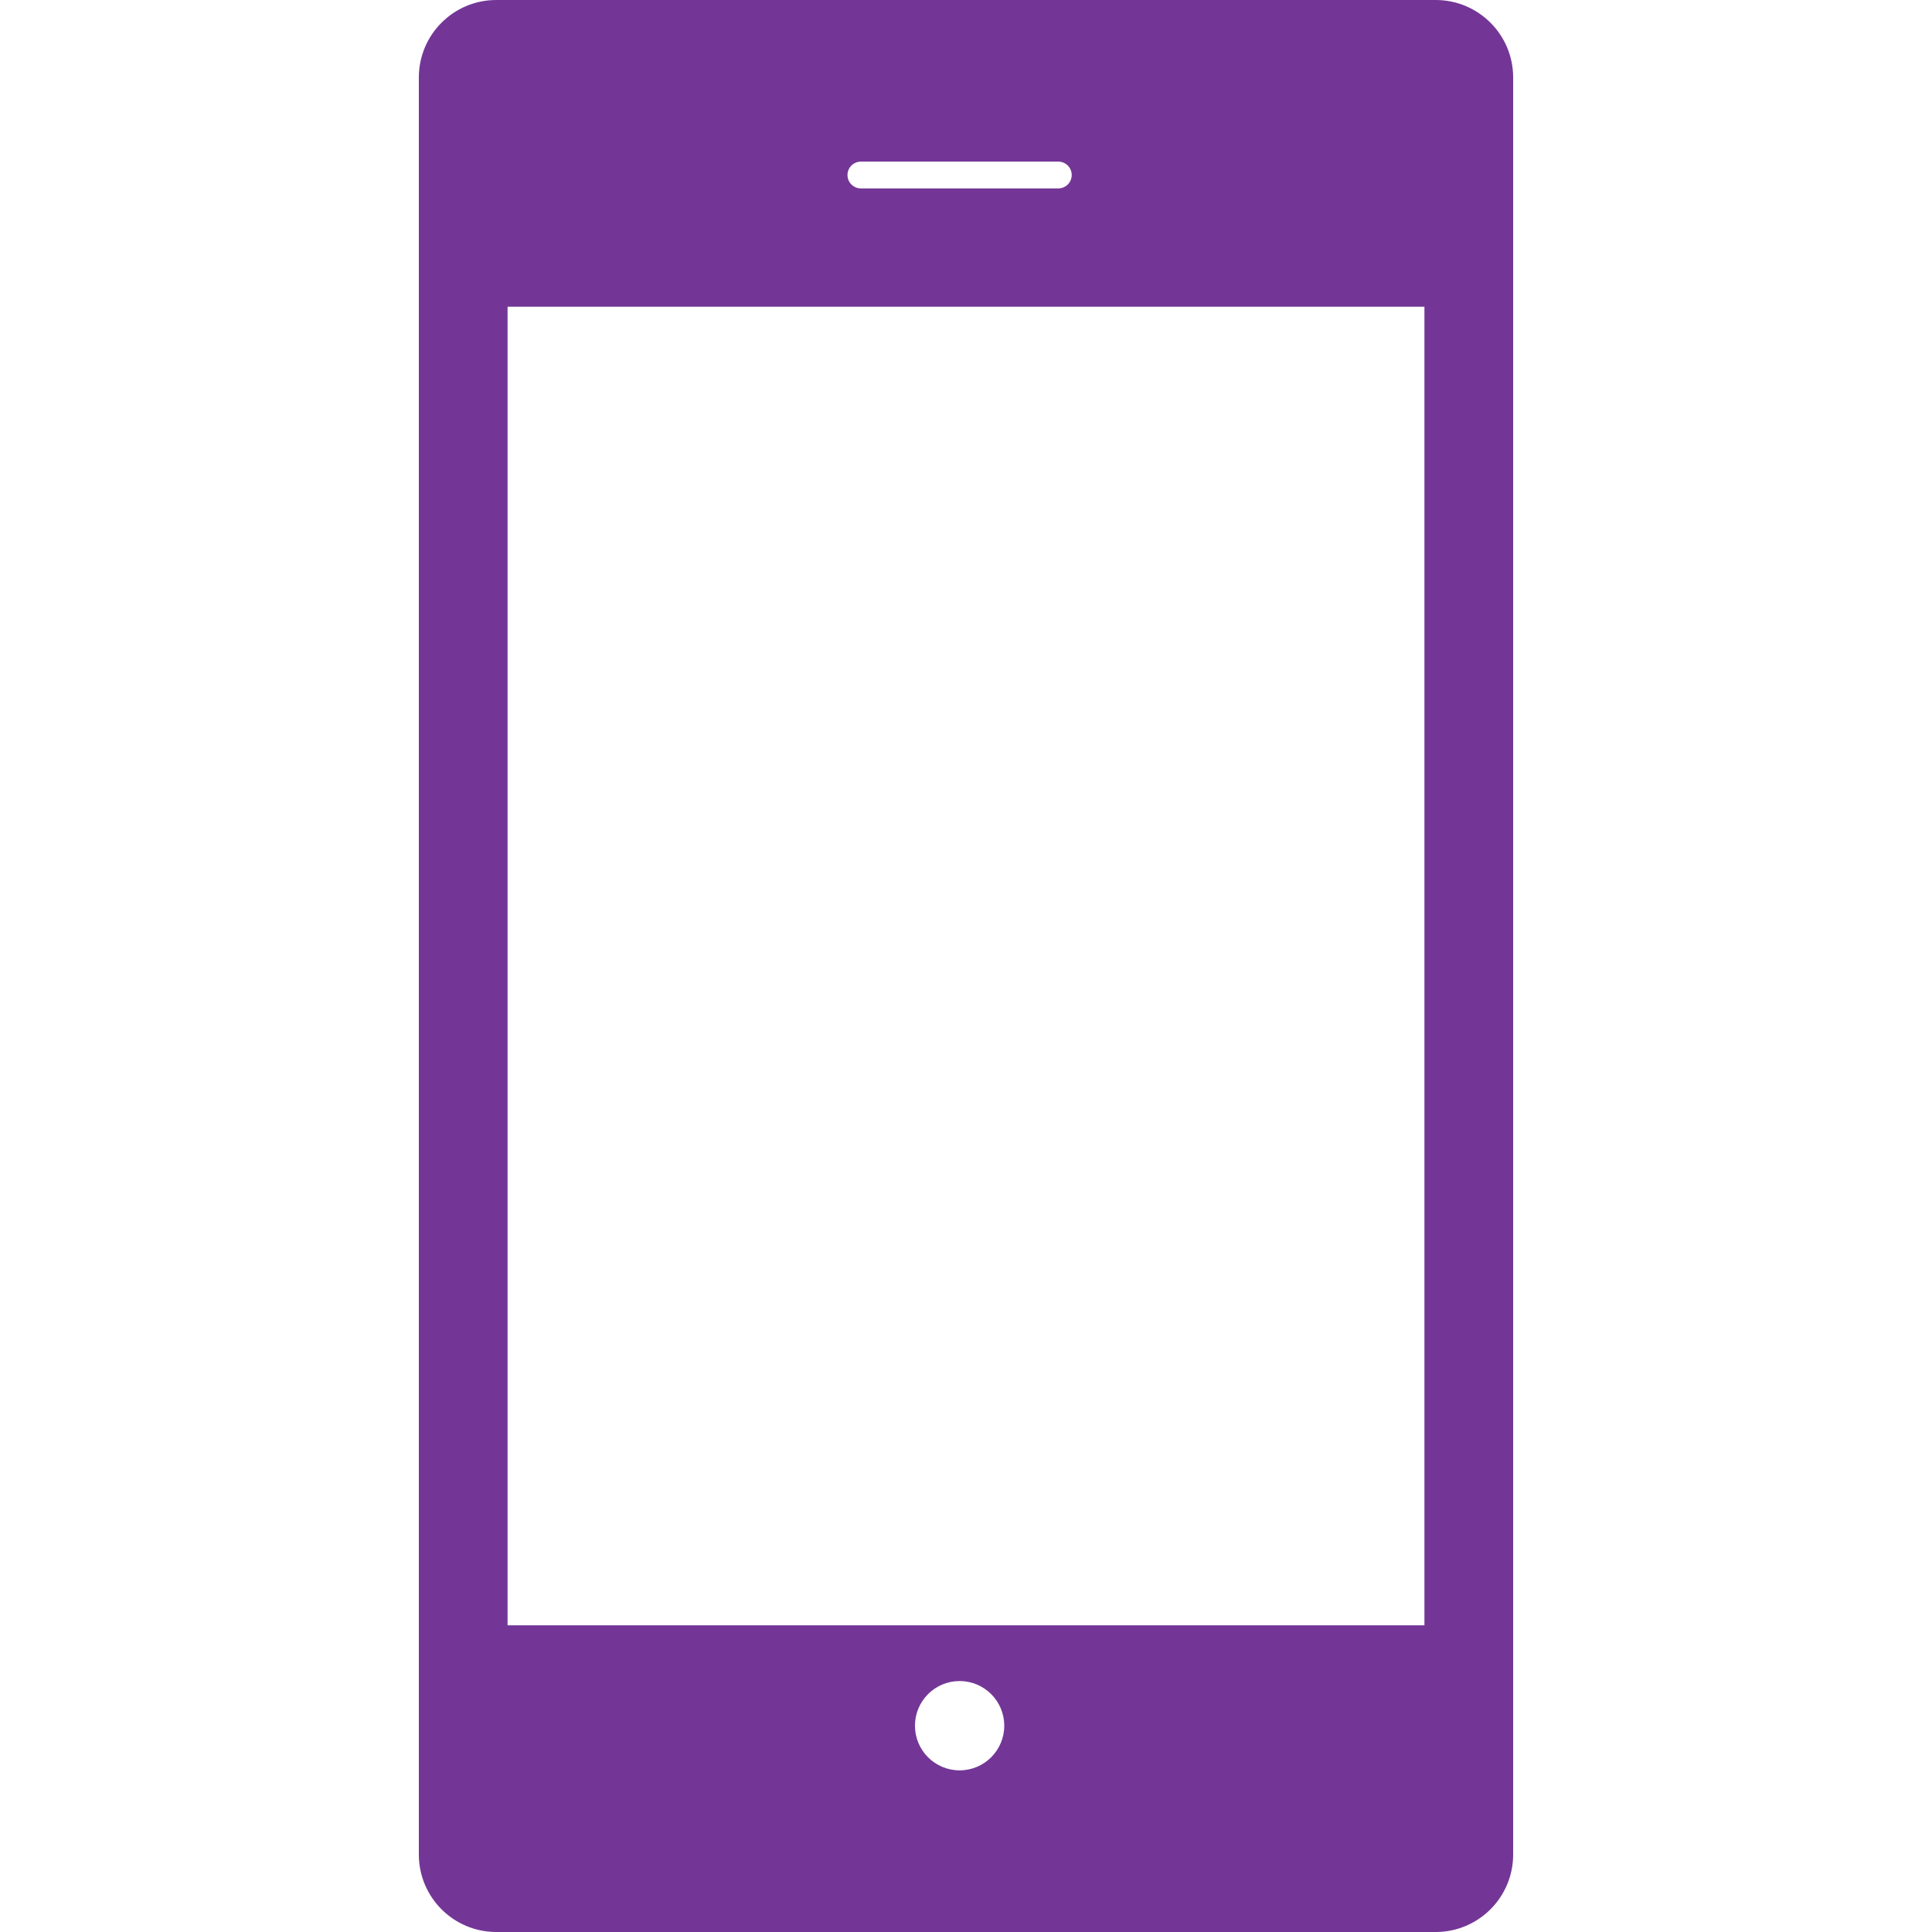 <?xml version="1.0" encoding="iso-8859-1"?>
<!-- Generator: Adobe Illustrator 16.0.0, SVG Export Plug-In . SVG Version: 6.00 Build 0)  -->
<!DOCTYPE svg PUBLIC "-//W3C//DTD SVG 1.1//EN" "http://www.w3.org/Graphics/SVG/1.1/DTD/svg11.dtd">
<svg xmlns="http://www.w3.org/2000/svg" xmlns:xlink="http://www.w3.org/1999/xlink" version="1.1" id="Capa_1" x="0px" y="0px" width="512px" height="512px" viewBox="0 0 99.75 99.75" style="enable-background:new 0 0 99.75 99.75;" xml:space="preserve">
<g>
	<path d="M74.125,0h-48.5c-2.209,0-4,1.791-4,4v91.75c0,2.209,1.791,4,4,4h48.5c2.209,0,4-1.791,4-4V4   C78.125,1.791,76.334,0,74.125,0z M44.447,8.345h10.196c0.383,0,0.69,0.31,0.69,0.691s-0.31,0.691-0.69,0.691H44.447   c-0.381,0-0.691-0.31-0.691-0.691S44.066,8.345,44.447,8.345z M49.545,91.404c-1.273,0-2.305-1.032-2.305-2.305   c0-1.273,1.031-2.306,2.305-2.306c1.273,0,2.305,1.032,2.305,2.306C51.85,90.372,50.818,91.404,49.545,91.404z M73.544,83.916   H26.206V15.834h47.338V83.916z" fill="#733696"/>
</g>
<g>
</g>
<g>
</g>
<g>
</g>
<g>
</g>
<g>
</g>
<g>
</g>
<g>
</g>
<g>
</g>
<g>
</g>
<g>
</g>
<g>
</g>
<g>
</g>
<g>
</g>
<g>
</g>
<g>
</g>
</svg>
